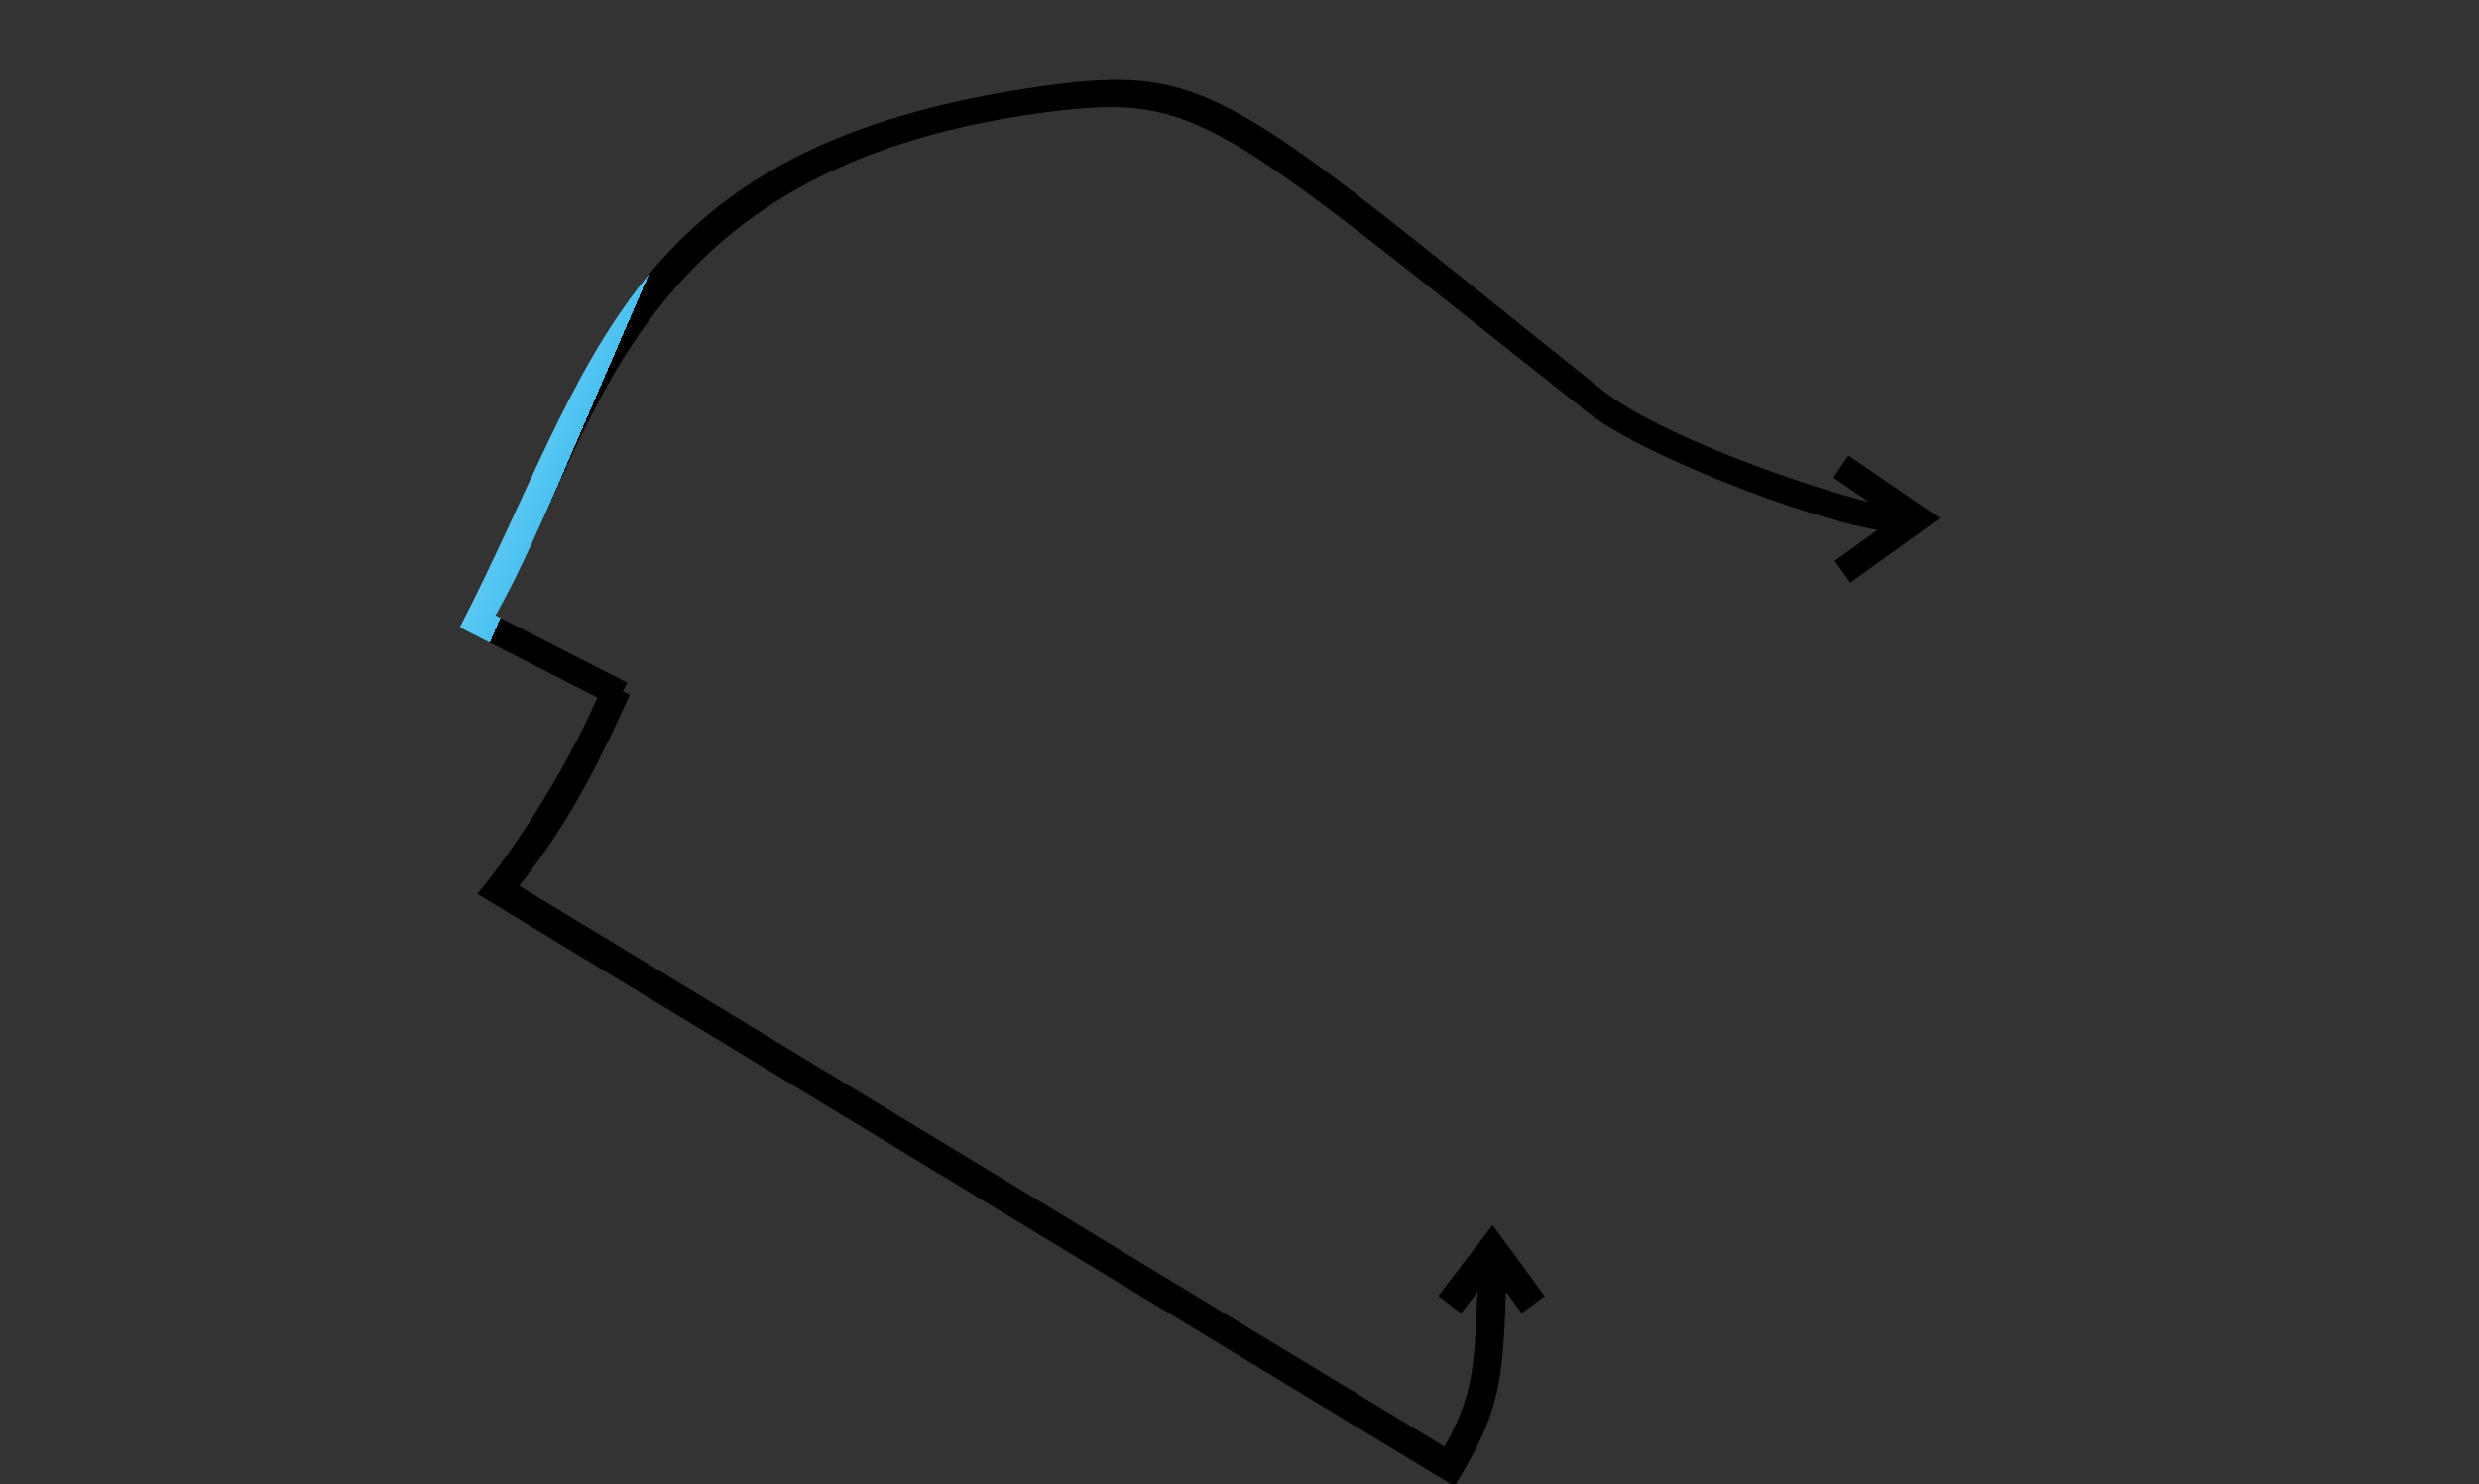 <svg viewBox="0 0 1920 1150" fill="none" xmlns="http://www.w3.org/2000/svg" xmlns:xlink="http://www.w3.org/1999/xlink">
<rect x="0" y="0" width="1920" height="1150" fill="#333333" stroke="none"/>
<linearGradient id="l1" gradientUnits="userSpaceOnUse" x1="45" y1="0" x2="508" y2="200">
	<stop  offset="0" style="stop-color:#E47D1080"/>
	<stop  offset="0.5" style="stop-color:#FFFF"/>
	<stop  offset="1" style="stop-color:#E47D1080"/>
	<animate attributeName="x1" from="-560" to="3000" dur="3s" repeatCount="indefinite"/>
	<animate attributeName="x2" from="0" to="3560" dur="3s" repeatCount="indefinite"/>
</linearGradient>
<linearGradient id="l2" gradientUnits="userSpaceOnUse" x1="45" y1="0" x2="508" y2="200">
	<stop  offset="0" style="stop-color:#4AC1F180"/>
	<stop  offset="0.5" style="stop-color:#FFFF"/>
	<stop  offset="1" style="stop-color:#4AC1F180"/>
	<animate attributeName="x1" from="-560" to="3000" dur="3s" begin="1.5s" repeatCount="indefinite"/>
	<animate attributeName="x2" from="0" to="3560" dur="3s" begin="1.5s" repeatCount="indefinite"/>
</linearGradient>
<path fill="url(#l1)" d="M1196.4,1004.2l-40.4-55.1l-42,54.9l17.6,13.5l12.7-16.6c-2.7,56.6-2,77.2-25.5,119.9L402.2,686.3c35.2-45.1,56.9-84.4,85.6-148.1l-20-9.5c-26.7,64-68.5,128.2-98.1,163.8l756.8,459c34.5-56,37.4-78.2,39.9-150.7l12.1,16.5L1196.4,1004.2L1196.4,1004.2z"/>
<path fill="url(#l2)" d="M1431.7,352.9l-11.7,17.1l27.5,18.9c-43.7-10.6-161.4-50.5-207.1-87.1C954.4,73.3,938.7,48.2,807.6,66.7C481,112.6,461.3,282.5,356.1,486l120.3,61.4l9.4-18.5l-102-52.1c79.1-139.5,101.1-346.1,423.9-389.5C929.7,71,940.3,91,1230.3,320c40.7,32.1,166.6,80.9,223.9,90.6l-33.2,23.9l12.1,16.9l69.4-49.9C1502.5,401.5,1431.7,352.9,1431.7,352.9z"/>
</svg>
